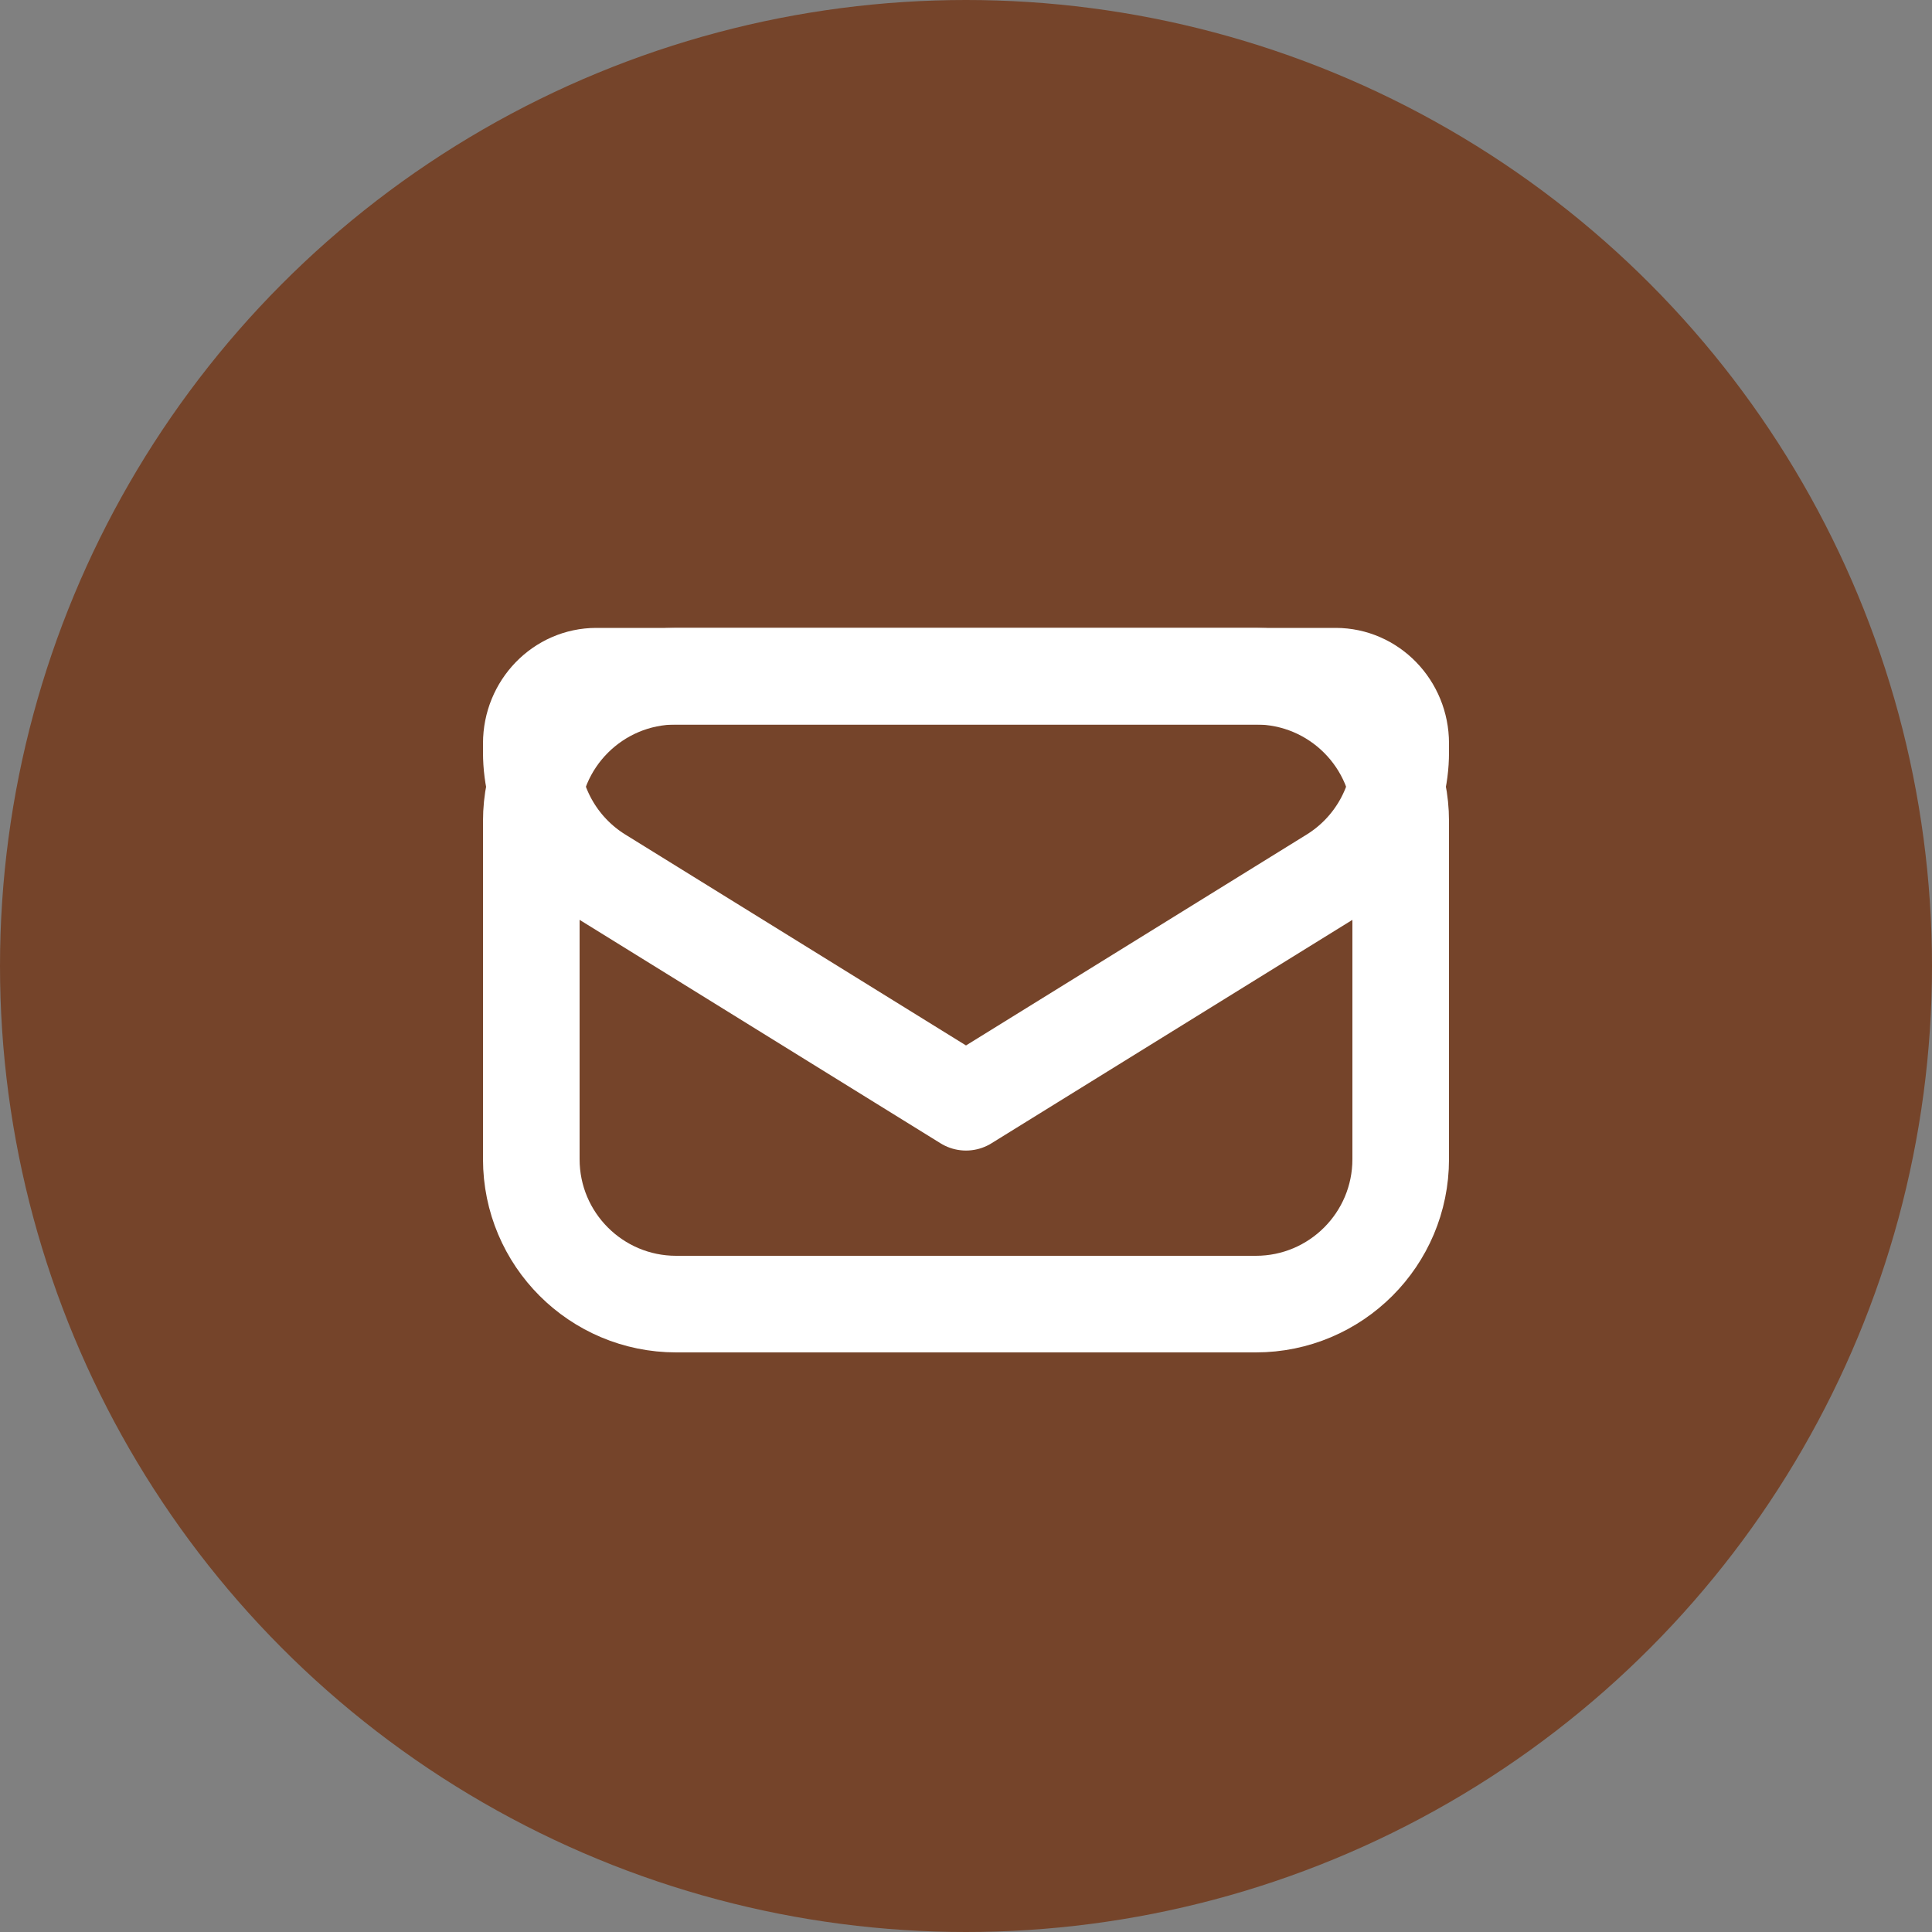 <svg width="40" height="40" viewBox="0 0 40 40" fill="none" xmlns="http://www.w3.org/2000/svg">
<rect x="0" y="0" width="40" height="40" fill="#808080" stroke="none"/>
<circle cx="20" cy="20" r="20" fill="#75442A"/>
<path fill-rule="evenodd" clip-rule="evenodd" d="M0 3C0 1.343 1.343 0 3 0H15C16.657 0 18 1.343 18 3V10C18 11.657 16.657 13 15 13H3C1.343 13 0 11.657 0 10V3Z" transform="translate(11 14)" stroke="white" stroke-width="2" stroke-linecap="round" stroke-linejoin="round"/>
<path fill-rule="evenodd" clip-rule="evenodd" d="M9 8.821L1.421 4.129C0.537 3.582 0 2.617 0 1.578V1.391C0 0.623 0.604 0 1.347 0H16.653C17.395 0 18 0.623 18 1.391V1.578C18 2.617 17.462 3.582 16.579 4.129L9 8.821Z" transform="translate(11 14)" stroke="white" stroke-width="2" stroke-linecap="round" stroke-linejoin="round"/>
</svg>
